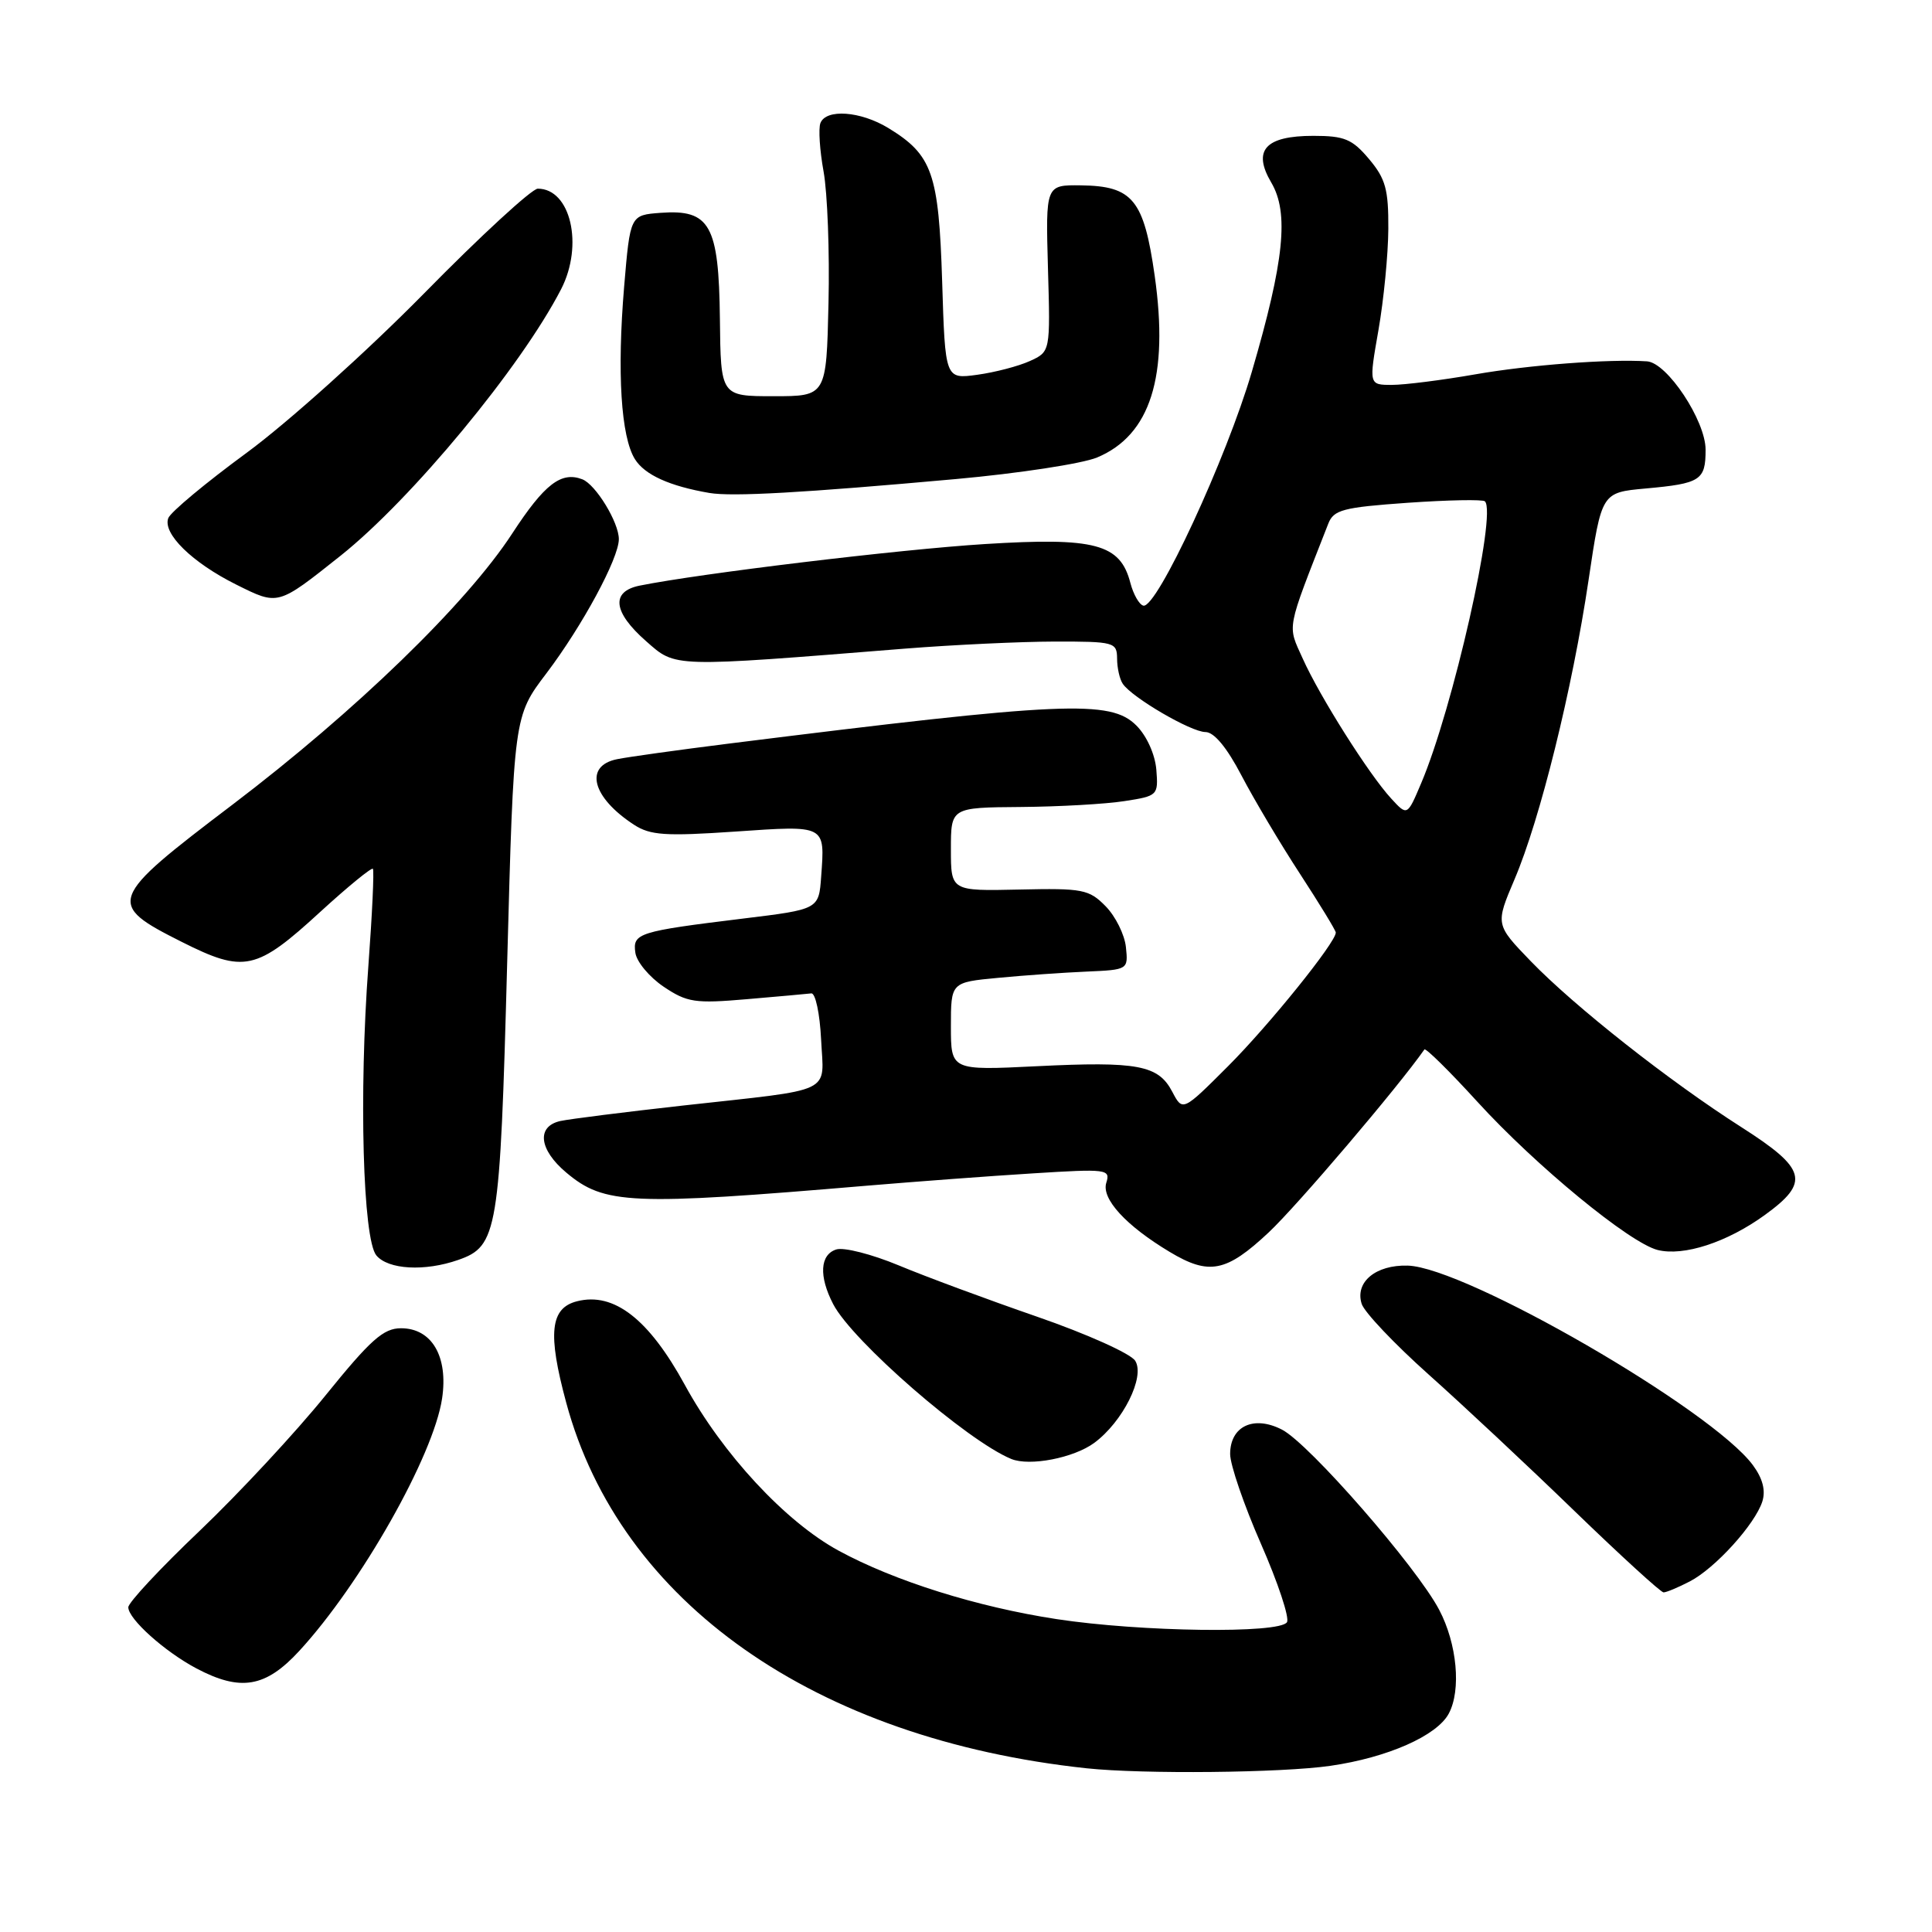 <?xml version="1.0" encoding="UTF-8" standalone="no"?>
<!DOCTYPE svg PUBLIC "-//W3C//DTD SVG 1.1//EN" "http://www.w3.org/Graphics/SVG/1.1/DTD/svg11.dtd" >
<svg xmlns="http://www.w3.org/2000/svg" xmlns:xlink="http://www.w3.org/1999/xlink" version="1.1" viewBox="0 0 256 256">
 <g >
 <path fill="currentColor"
d=" M 176.29 233.98 C 183.85 232.89 190.40 230.00 191.97 227.06 C 193.64 223.94 193.07 217.81 190.70 213.31 C 187.72 207.63 173.47 191.29 169.88 189.44 C 166.13 187.50 163.00 188.97 163.00 192.67 C 163.00 194.09 164.84 199.46 167.09 204.58 C 169.34 209.71 170.89 214.38 170.53 214.95 C 169.58 216.49 151.14 216.24 140.00 214.54 C 129.47 212.93 118.51 209.49 111.12 205.47 C 104.06 201.63 95.74 192.66 90.74 183.50 C 85.97 174.78 81.36 171.19 76.48 172.42 C 72.90 173.31 72.54 176.67 75.03 185.87 C 82.17 212.34 107.96 230.45 144.00 234.31 C 151.44 235.10 169.81 234.92 176.29 233.98 Z  M 39.66 218.75 C 47.84 209.86 57.45 192.88 58.58 185.30 C 59.41 179.75 57.22 176.00 53.14 176.00 C 50.81 176.00 49.11 177.51 43.14 184.89 C 39.19 189.78 31.69 197.85 26.48 202.82 C 21.26 207.78 17.00 212.35 17.00 212.97 C 17.00 214.52 21.79 218.82 26.00 221.06 C 31.87 224.17 35.19 223.61 39.66 218.75 Z  M 223.90 209.55 C 227.27 207.81 232.55 201.98 233.52 198.95 C 233.98 197.48 233.56 195.89 232.26 194.13 C 226.79 186.75 194.21 167.92 186.53 167.70 C 182.29 167.58 179.51 169.89 180.43 172.77 C 180.78 173.87 184.76 178.07 189.28 182.11 C 193.80 186.14 202.51 194.29 208.63 200.22 C 214.76 206.15 220.07 211.00 220.43 211.00 C 220.80 211.00 222.36 210.35 223.90 209.55 Z  M 144.98 191.20 C 148.78 188.40 151.76 182.43 150.42 180.31 C 149.83 179.36 143.98 176.74 137.42 174.47 C 130.86 172.20 122.60 169.14 119.06 167.66 C 115.52 166.19 111.81 165.24 110.81 165.56 C 108.65 166.25 108.48 169.10 110.40 172.80 C 112.92 177.68 128.15 190.92 134.00 193.32 C 136.44 194.32 142.26 193.19 144.98 191.20 Z  M 60.71 166.95 C 65.94 165.13 66.25 163.29 67.20 127.71 C 68.08 94.91 68.08 94.91 72.41 89.21 C 77.17 82.92 82.00 73.98 82.00 71.44 C 82.00 69.21 78.93 64.19 77.16 63.51 C 74.36 62.43 72.14 64.15 67.88 70.68 C 61.83 79.98 47.14 94.21 30.82 106.61 C 14.25 119.18 14.04 119.76 24.09 124.81 C 32.37 128.97 33.94 128.63 42.50 120.77 C 46.12 117.46 49.23 114.92 49.41 115.12 C 49.59 115.33 49.32 121.12 48.81 128.00 C 47.55 144.89 48.08 164.20 49.87 166.35 C 51.44 168.23 56.28 168.50 60.71 166.95 Z  M 168.10 163.31 C 171.85 159.80 185.27 144.03 188.74 139.06 C 188.90 138.82 192.07 141.94 195.77 146.00 C 203.50 154.47 215.94 164.70 219.65 165.63 C 223.10 166.49 228.84 164.62 233.84 161.00 C 239.86 156.64 239.39 154.88 230.75 149.36 C 221.17 143.25 208.63 133.36 202.82 127.35 C 198.14 122.50 198.14 122.50 200.69 116.50 C 204.07 108.57 208.35 91.29 210.49 76.88 C 212.22 65.26 212.22 65.26 218.04 64.73 C 225.34 64.07 226.00 63.64 226.00 59.59 C 226.00 55.74 220.91 48.06 218.24 47.88 C 213.23 47.55 202.58 48.36 195.50 49.60 C 191.10 50.37 186.12 51.00 184.44 51.00 C 181.38 51.00 181.38 51.00 182.65 43.75 C 183.35 39.76 183.94 33.72 183.96 30.33 C 183.99 25.11 183.60 23.68 181.41 21.08 C 179.18 18.43 178.15 18.00 174.03 18.00 C 167.65 18.00 165.93 19.91 168.45 24.19 C 170.82 28.20 170.17 34.59 165.88 49.24 C 162.53 60.71 153.27 80.69 151.50 80.25 C 150.95 80.12 150.18 78.76 149.78 77.24 C 148.44 72.06 145.12 71.18 130.50 72.09 C 119.15 72.80 92.78 75.98 84.75 77.60 C 80.91 78.38 81.23 81.11 85.60 84.95 C 89.60 88.47 88.78 88.44 120.00 85.94 C 126.33 85.44 135.21 85.02 139.75 85.01 C 147.64 85.00 148.00 85.10 148.02 87.25 C 148.02 88.49 148.36 90.00 148.77 90.60 C 149.98 92.42 157.83 97.00 159.73 97.00 C 160.87 97.00 162.57 99.05 164.50 102.75 C 166.15 105.91 169.64 111.78 172.25 115.78 C 174.86 119.79 177.00 123.29 177.00 123.57 C 177.00 124.88 168.15 135.85 162.73 141.27 C 156.71 147.29 156.71 147.29 155.33 144.66 C 153.48 141.13 150.76 140.62 137.37 141.28 C 126.00 141.84 126.00 141.84 126.00 136.00 C 126.00 130.16 126.00 130.16 132.25 129.57 C 135.69 129.24 140.97 128.87 144.00 128.74 C 149.47 128.50 149.50 128.48 149.19 125.50 C 149.02 123.85 147.81 121.41 146.50 120.08 C 144.30 117.84 143.45 117.68 135.06 117.87 C 126.00 118.07 126.00 118.07 126.00 112.53 C 126.00 107.00 126.00 107.00 135.25 106.93 C 140.34 106.89 146.53 106.54 149.00 106.15 C 153.41 105.47 153.49 105.39 153.22 101.98 C 153.05 99.96 151.95 97.51 150.58 96.14 C 147.16 92.70 141.01 92.97 96.50 98.54 C 89.90 99.37 83.26 100.29 81.75 100.60 C 77.36 101.49 78.45 105.67 84.02 109.29 C 86.16 110.68 88.17 110.82 97.39 110.19 C 109.50 109.36 109.31 109.26 108.81 116.13 C 108.50 120.49 108.50 120.49 98.50 121.71 C 84.54 123.42 83.81 123.65 84.19 126.25 C 84.36 127.45 86.05 129.47 87.93 130.74 C 91.04 132.83 92.09 132.99 98.93 132.40 C 103.10 132.04 106.95 131.70 107.50 131.63 C 108.05 131.56 108.63 134.30 108.80 137.72 C 109.15 145.06 110.87 144.23 90.50 146.49 C 82.80 147.35 75.49 148.27 74.25 148.54 C 71.06 149.25 71.41 152.33 75.03 155.37 C 80.08 159.62 83.51 159.77 115.00 157.10 C 121.33 156.57 131.16 155.83 136.84 155.48 C 146.69 154.86 147.16 154.92 146.59 156.72 C 145.92 158.84 149.19 162.41 155.00 165.89 C 160.21 169.02 162.48 168.57 168.10 163.31 Z  M 45.11 73.65 C 54.55 66.14 69.05 48.61 74.36 38.30 C 77.35 32.47 75.61 25.00 71.26 25.00 C 70.48 25.00 63.68 31.25 56.17 38.90 C 48.62 46.57 38.10 56.02 32.68 60.00 C 27.28 63.96 22.61 67.85 22.30 68.65 C 21.52 70.69 25.46 74.55 31.30 77.46 C 36.90 80.25 36.75 80.29 45.11 73.65 Z  M 126.64 63.48 C 134.96 62.73 143.39 61.44 145.37 60.62 C 152.44 57.66 154.90 49.90 153.00 36.52 C 151.57 26.46 150.10 24.65 143.24 24.56 C 138.55 24.50 138.55 24.50 138.86 35.55 C 139.18 46.60 139.18 46.60 136.46 47.84 C 134.97 48.52 131.83 49.34 129.49 49.66 C 125.24 50.24 125.24 50.24 124.84 37.28 C 124.39 22.95 123.54 20.52 117.70 16.96 C 114.02 14.72 109.45 14.39 108.71 16.31 C 108.43 17.04 108.62 19.93 109.13 22.74 C 109.64 25.55 109.94 33.39 109.78 40.17 C 109.50 52.50 109.50 52.50 102.50 52.50 C 95.50 52.50 95.50 52.50 95.39 42.23 C 95.25 29.82 94.08 27.72 87.55 28.20 C 83.50 28.50 83.50 28.50 82.70 38.00 C 81.75 49.35 82.28 57.88 84.13 60.84 C 85.43 62.92 88.71 64.41 94.00 65.32 C 97.01 65.83 106.36 65.31 126.64 63.48 Z  M 184.34 105.81 C 181.40 102.62 174.89 92.32 172.62 87.27 C 170.57 82.72 170.37 83.78 176.00 69.40 C 176.72 67.55 177.93 67.23 186.55 66.62 C 191.90 66.25 196.49 66.16 196.76 66.43 C 198.37 68.03 192.50 93.96 188.30 103.81 C 186.47 108.13 186.47 108.13 184.34 105.81 Z "/>
</g>
</svg>